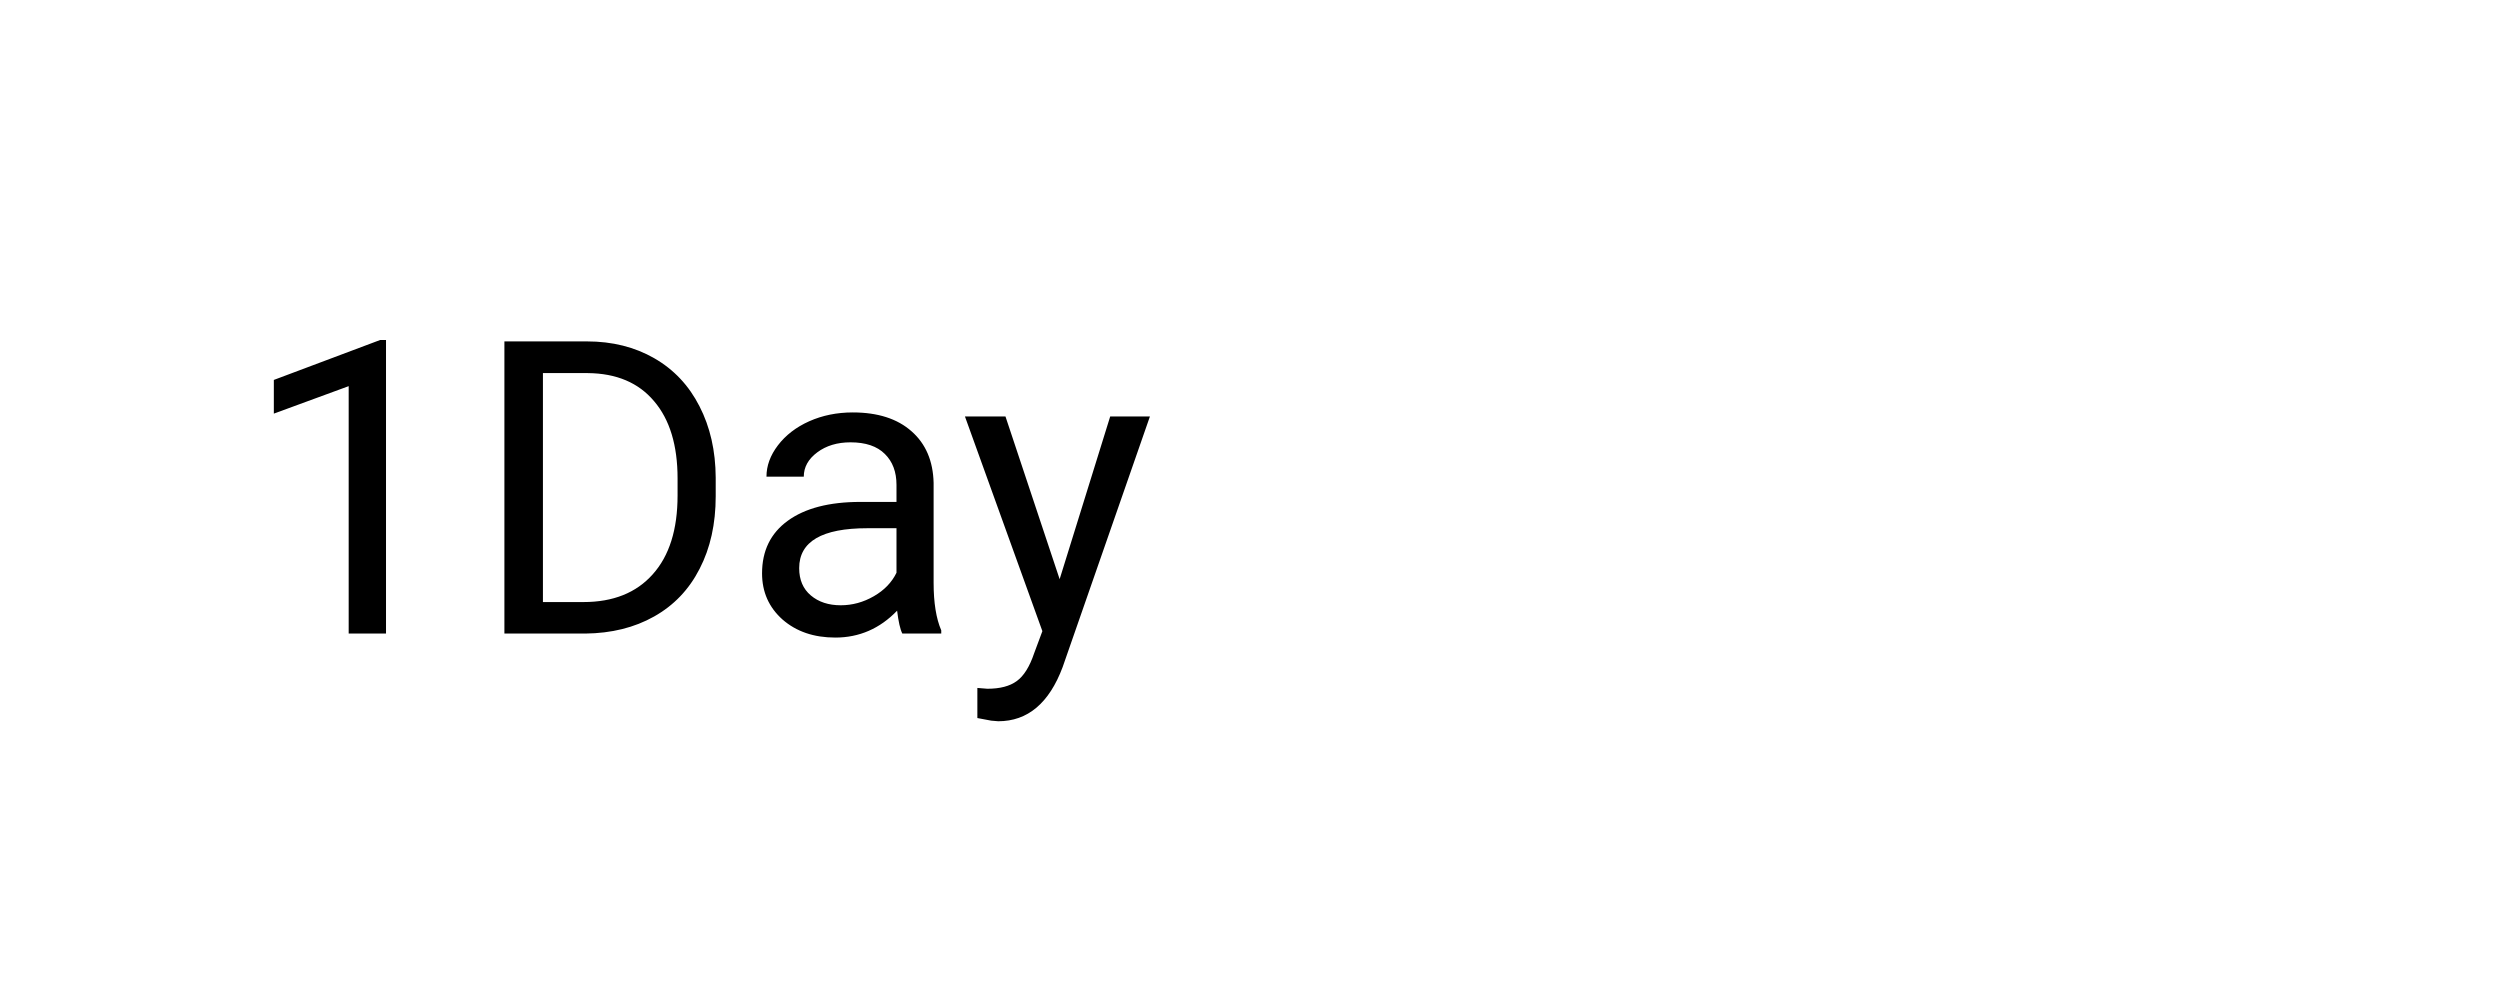 <svg width="146" height="58" viewBox="0 0 146 58" fill="none" xmlns="http://www.w3.org/2000/svg">
<g filter="url(#filter0_d)">
<rect x="4" width="138" height="50" fill="white"/>
<path d="M22.543 33H20.363V18.551L15.992 20.156V18.188L22.203 15.855H22.543V33ZM29.457 33V15.938H34.273C35.758 15.938 37.07 16.266 38.211 16.922C39.352 17.578 40.23 18.512 40.848 19.723C41.473 20.934 41.789 22.324 41.797 23.895V24.984C41.797 26.594 41.484 28.004 40.859 29.215C40.242 30.426 39.355 31.355 38.199 32.004C37.051 32.652 35.711 32.984 34.18 33H29.457ZM31.707 17.789V31.16H34.074C35.809 31.16 37.156 30.621 38.117 29.543C39.086 28.465 39.57 26.93 39.57 24.938V23.941C39.57 22.004 39.113 20.5 38.199 19.43C37.293 18.352 36.004 17.805 34.332 17.789H31.707ZM52.695 33C52.57 32.75 52.469 32.305 52.391 31.664C51.383 32.711 50.18 33.234 48.781 33.234C47.531 33.234 46.504 32.883 45.699 32.18C44.902 31.469 44.504 30.57 44.504 29.484C44.504 28.164 45.004 27.141 46.004 26.414C47.012 25.68 48.426 25.312 50.246 25.312H52.355V24.316C52.355 23.559 52.129 22.957 51.676 22.512C51.223 22.059 50.555 21.832 49.672 21.832C48.898 21.832 48.25 22.027 47.727 22.418C47.203 22.809 46.941 23.281 46.941 23.836H44.762C44.762 23.203 44.984 22.594 45.43 22.008C45.883 21.414 46.492 20.945 47.258 20.602C48.031 20.258 48.879 20.086 49.801 20.086C51.262 20.086 52.406 20.453 53.234 21.188C54.062 21.914 54.492 22.918 54.523 24.199V30.035C54.523 31.199 54.672 32.125 54.969 32.812V33H52.695ZM49.098 31.348C49.777 31.348 50.422 31.172 51.031 30.82C51.641 30.469 52.082 30.012 52.355 29.449V26.848H50.656C48 26.848 46.672 27.625 46.672 29.18C46.672 29.859 46.898 30.391 47.352 30.773C47.805 31.156 48.387 31.348 49.098 31.348ZM61.883 29.824L64.836 20.32H67.156L62.059 34.957C61.27 37.066 60.016 38.121 58.297 38.121L57.887 38.086L57.078 37.934V36.176L57.664 36.223C58.398 36.223 58.969 36.074 59.375 35.777C59.789 35.48 60.129 34.938 60.395 34.148L60.875 32.859L56.352 20.32H58.719L61.883 29.824Z" fill="black"/>
</g>
<defs>
<filter id="filter0_d" x="0" y="0" width="146" height="58" filterUnits="userSpaceOnUse" color-interpolation-filters="sRGB">
<feFlood flood-opacity="0" result="BackgroundImageFix"/>
<feColorMatrix in="SourceAlpha" type="matrix" values="0 0 0 0 0 0 0 0 0 0 0 0 0 0 0 0 0 0 127 0"/>
<feOffset dy="4"/>
<feGaussianBlur stdDeviation="2"/>
<feColorMatrix type="matrix" values="0 0 0 0 0 0 0 0 0 0 0 0 0 0 0 0 0 0 0.25 0"/>
<feBlend mode="normal" in2="BackgroundImageFix" result="effect1_dropShadow"/>
<feBlend mode="normal" in="SourceGraphic" in2="effect1_dropShadow" result="shape"/>
</filter>
</defs>
</svg>
